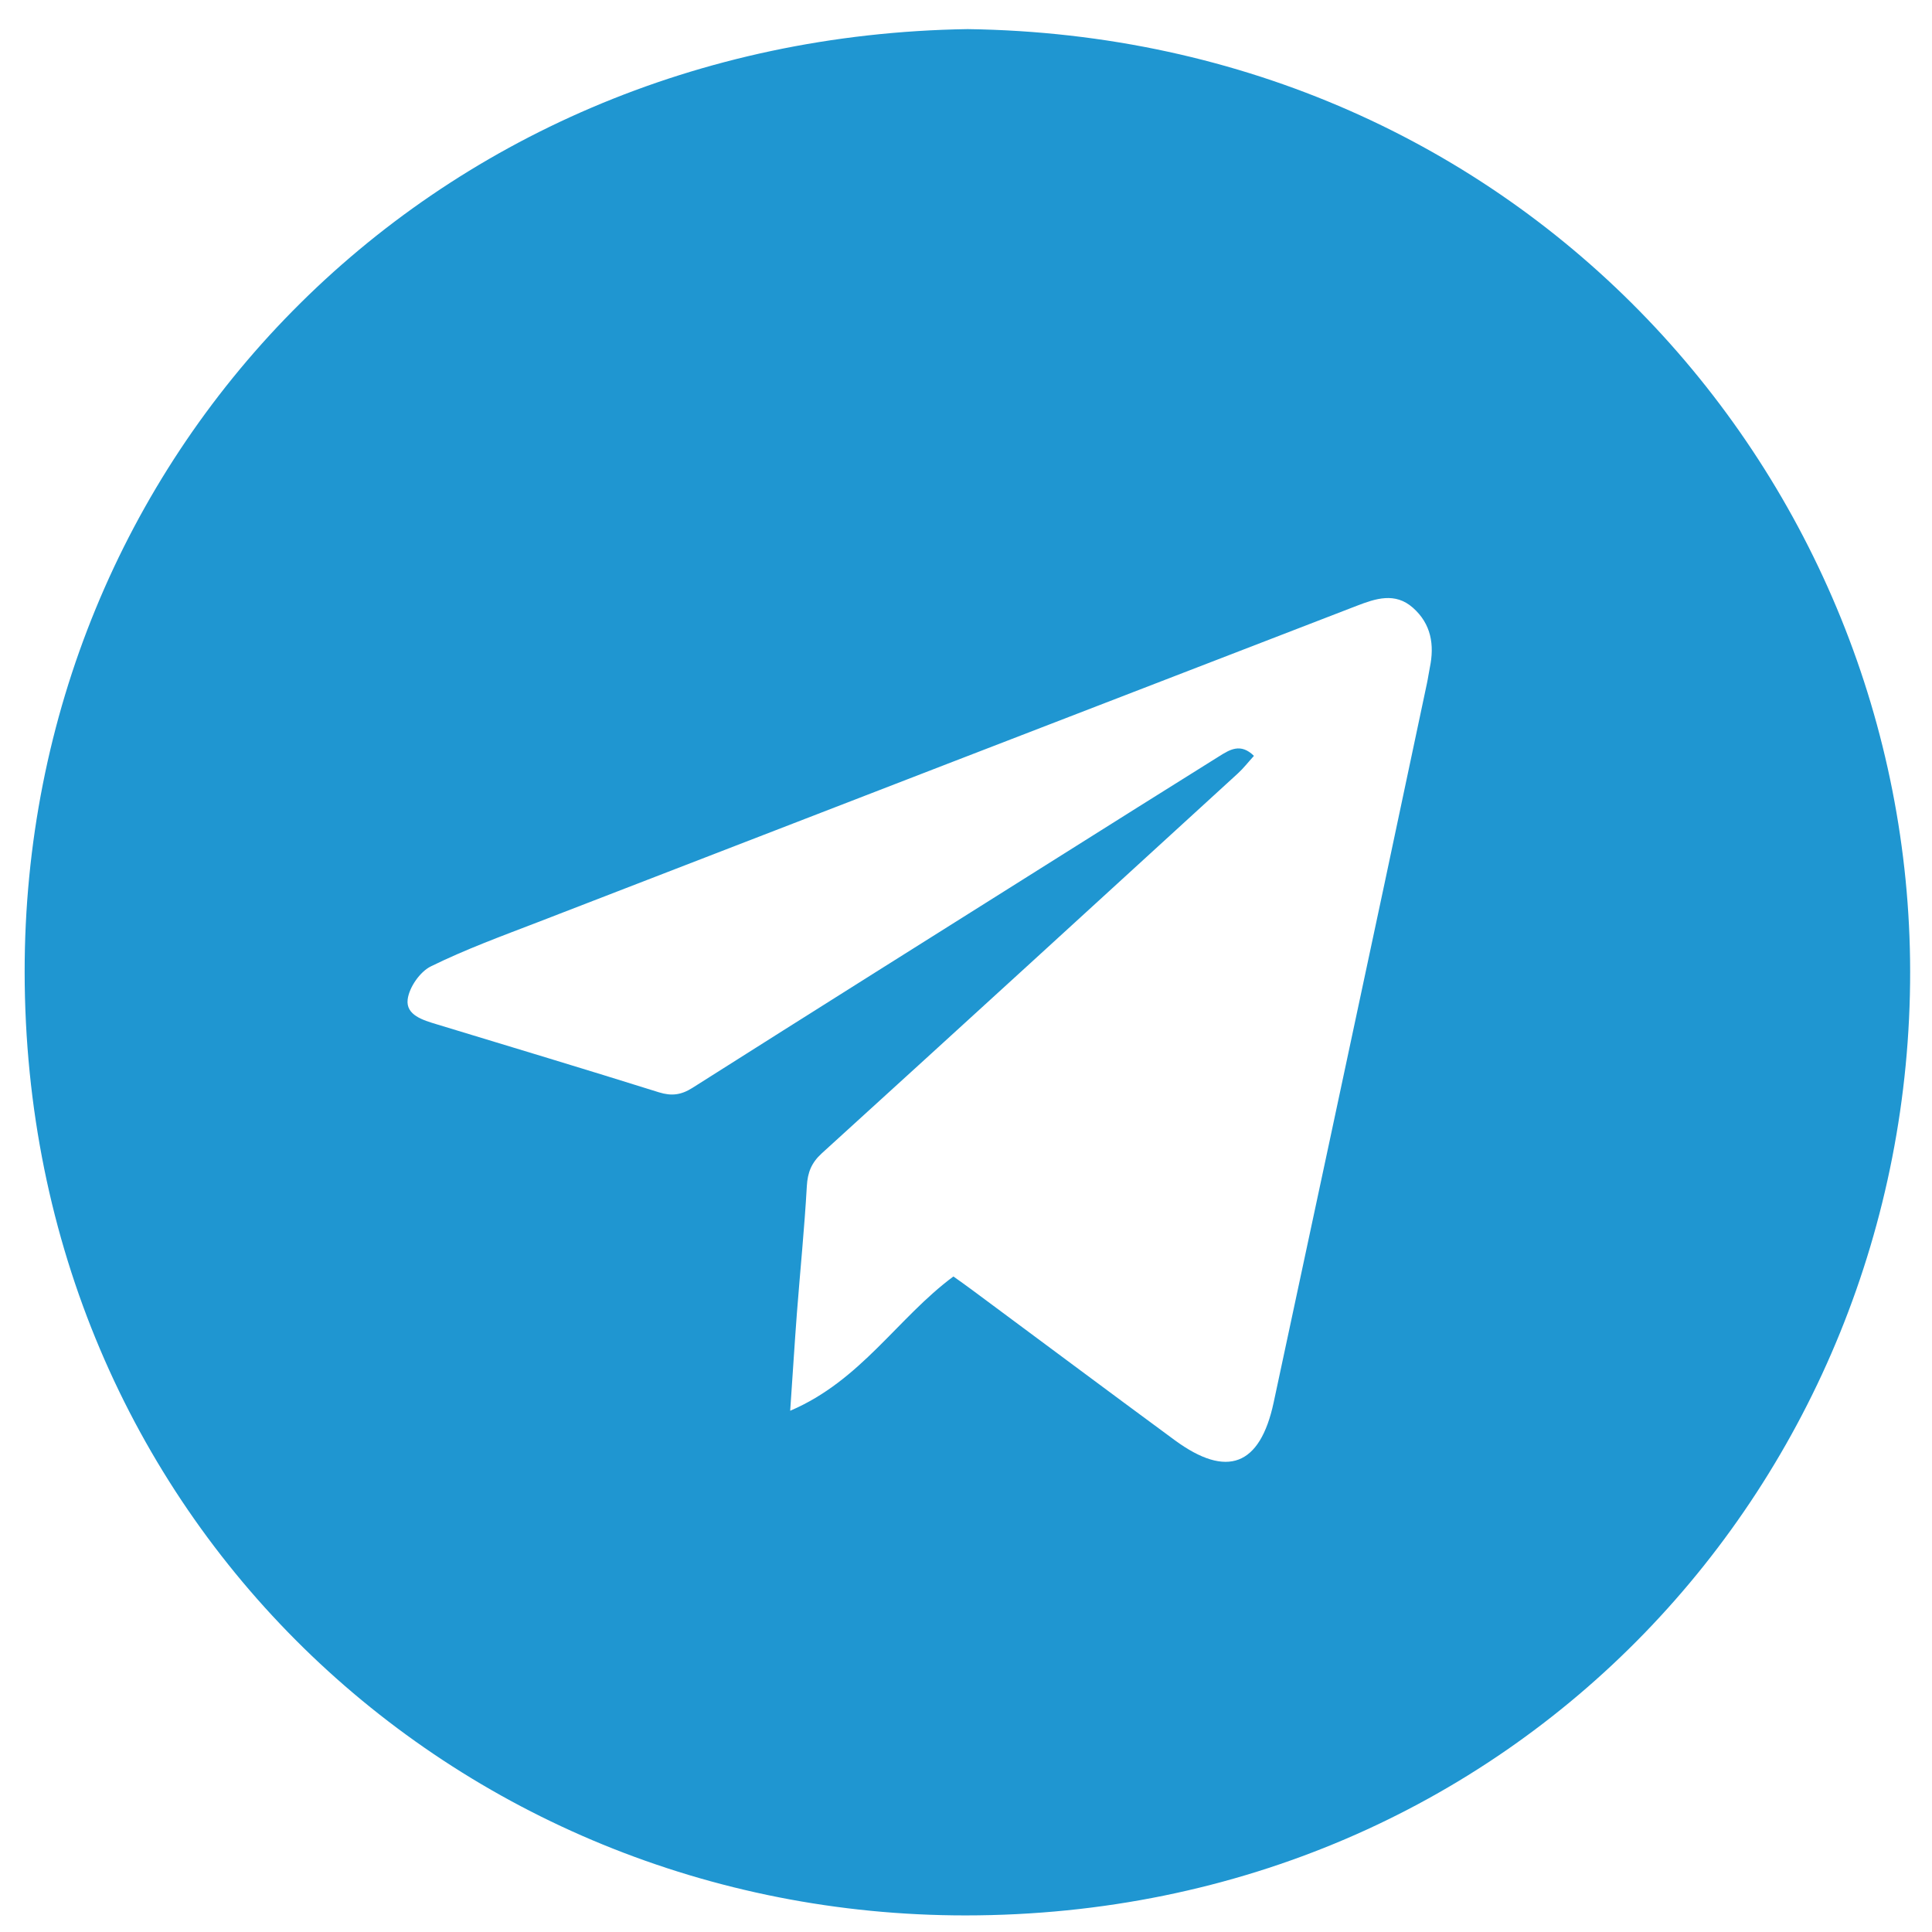 <svg width="29" height="29" viewBox="0 0 29 29" fill="none" xmlns="http://www.w3.org/2000/svg">
<path d="M14.524 0.437C22.872 0.553 28.666 7.21 28.672 14.582C28.678 22.186 22.751 28.749 14.493 28.751C6.818 28.752 0.377 22.759 0.37 14.591C0.365 6.871 6.387 0.563 14.524 0.437ZM14.312 19.161C14.397 19.222 14.493 19.289 14.587 19.359C15.603 20.112 16.616 20.869 17.634 21.618C18.417 22.193 18.914 22.004 19.118 21.052C19.675 18.456 20.228 15.859 20.782 13.263C20.995 12.261 21.207 11.259 21.419 10.257C21.436 10.179 21.446 10.1 21.462 10.022C21.534 9.678 21.482 9.364 21.208 9.122C20.94 8.885 20.647 8.985 20.364 9.094C16.264 10.676 12.164 12.259 8.066 13.845C7.528 14.052 6.985 14.251 6.469 14.505C6.304 14.585 6.141 14.821 6.119 15.003C6.091 15.238 6.35 15.313 6.555 15.375C7.667 15.713 8.781 16.048 9.891 16.396C10.081 16.455 10.224 16.436 10.391 16.331C12.215 15.175 14.044 14.026 15.872 12.876C16.681 12.367 17.489 11.858 18.3 11.352C18.457 11.254 18.622 11.148 18.822 11.346C18.735 11.441 18.664 11.534 18.578 11.612C16.499 13.514 14.419 15.417 12.334 17.313C12.181 17.453 12.123 17.597 12.111 17.802C12.075 18.438 12.011 19.072 11.962 19.707C11.927 20.168 11.899 20.628 11.861 21.176C12.925 20.722 13.473 19.782 14.31 19.161H14.312Z" fill="#1F96D1"/>
</svg>
